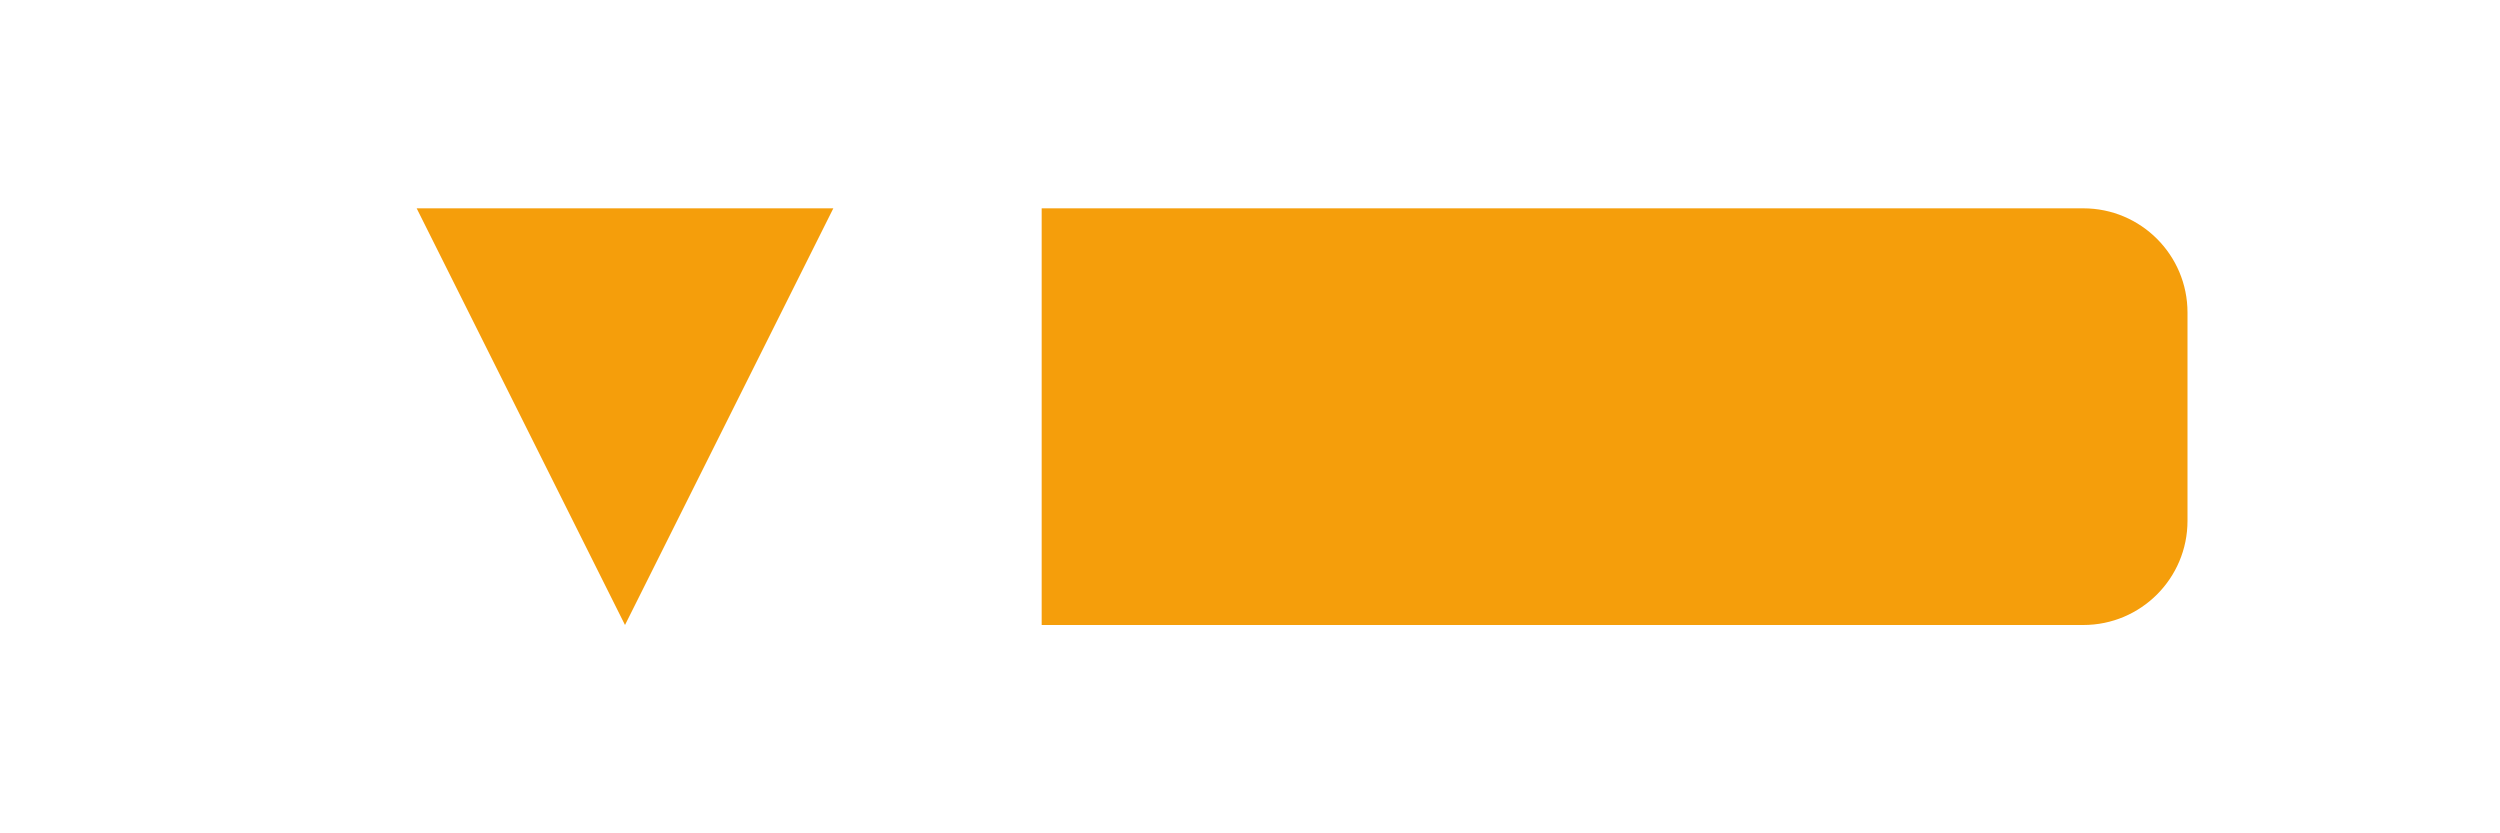 <svg width="120" height="40" viewBox="0 0 120 40" fill="none" xmlns="http://www.w3.org/2000/svg">
  <path d="M20 10L40 10L30 30L20 10Z" fill="#F59E0B"/>
  <path d="M50 10H100C102.761 10 105 12.239 105 15V25C105 27.761 102.761 30 100 30H50V10Z" fill="#F59E0B"/>
</svg> 